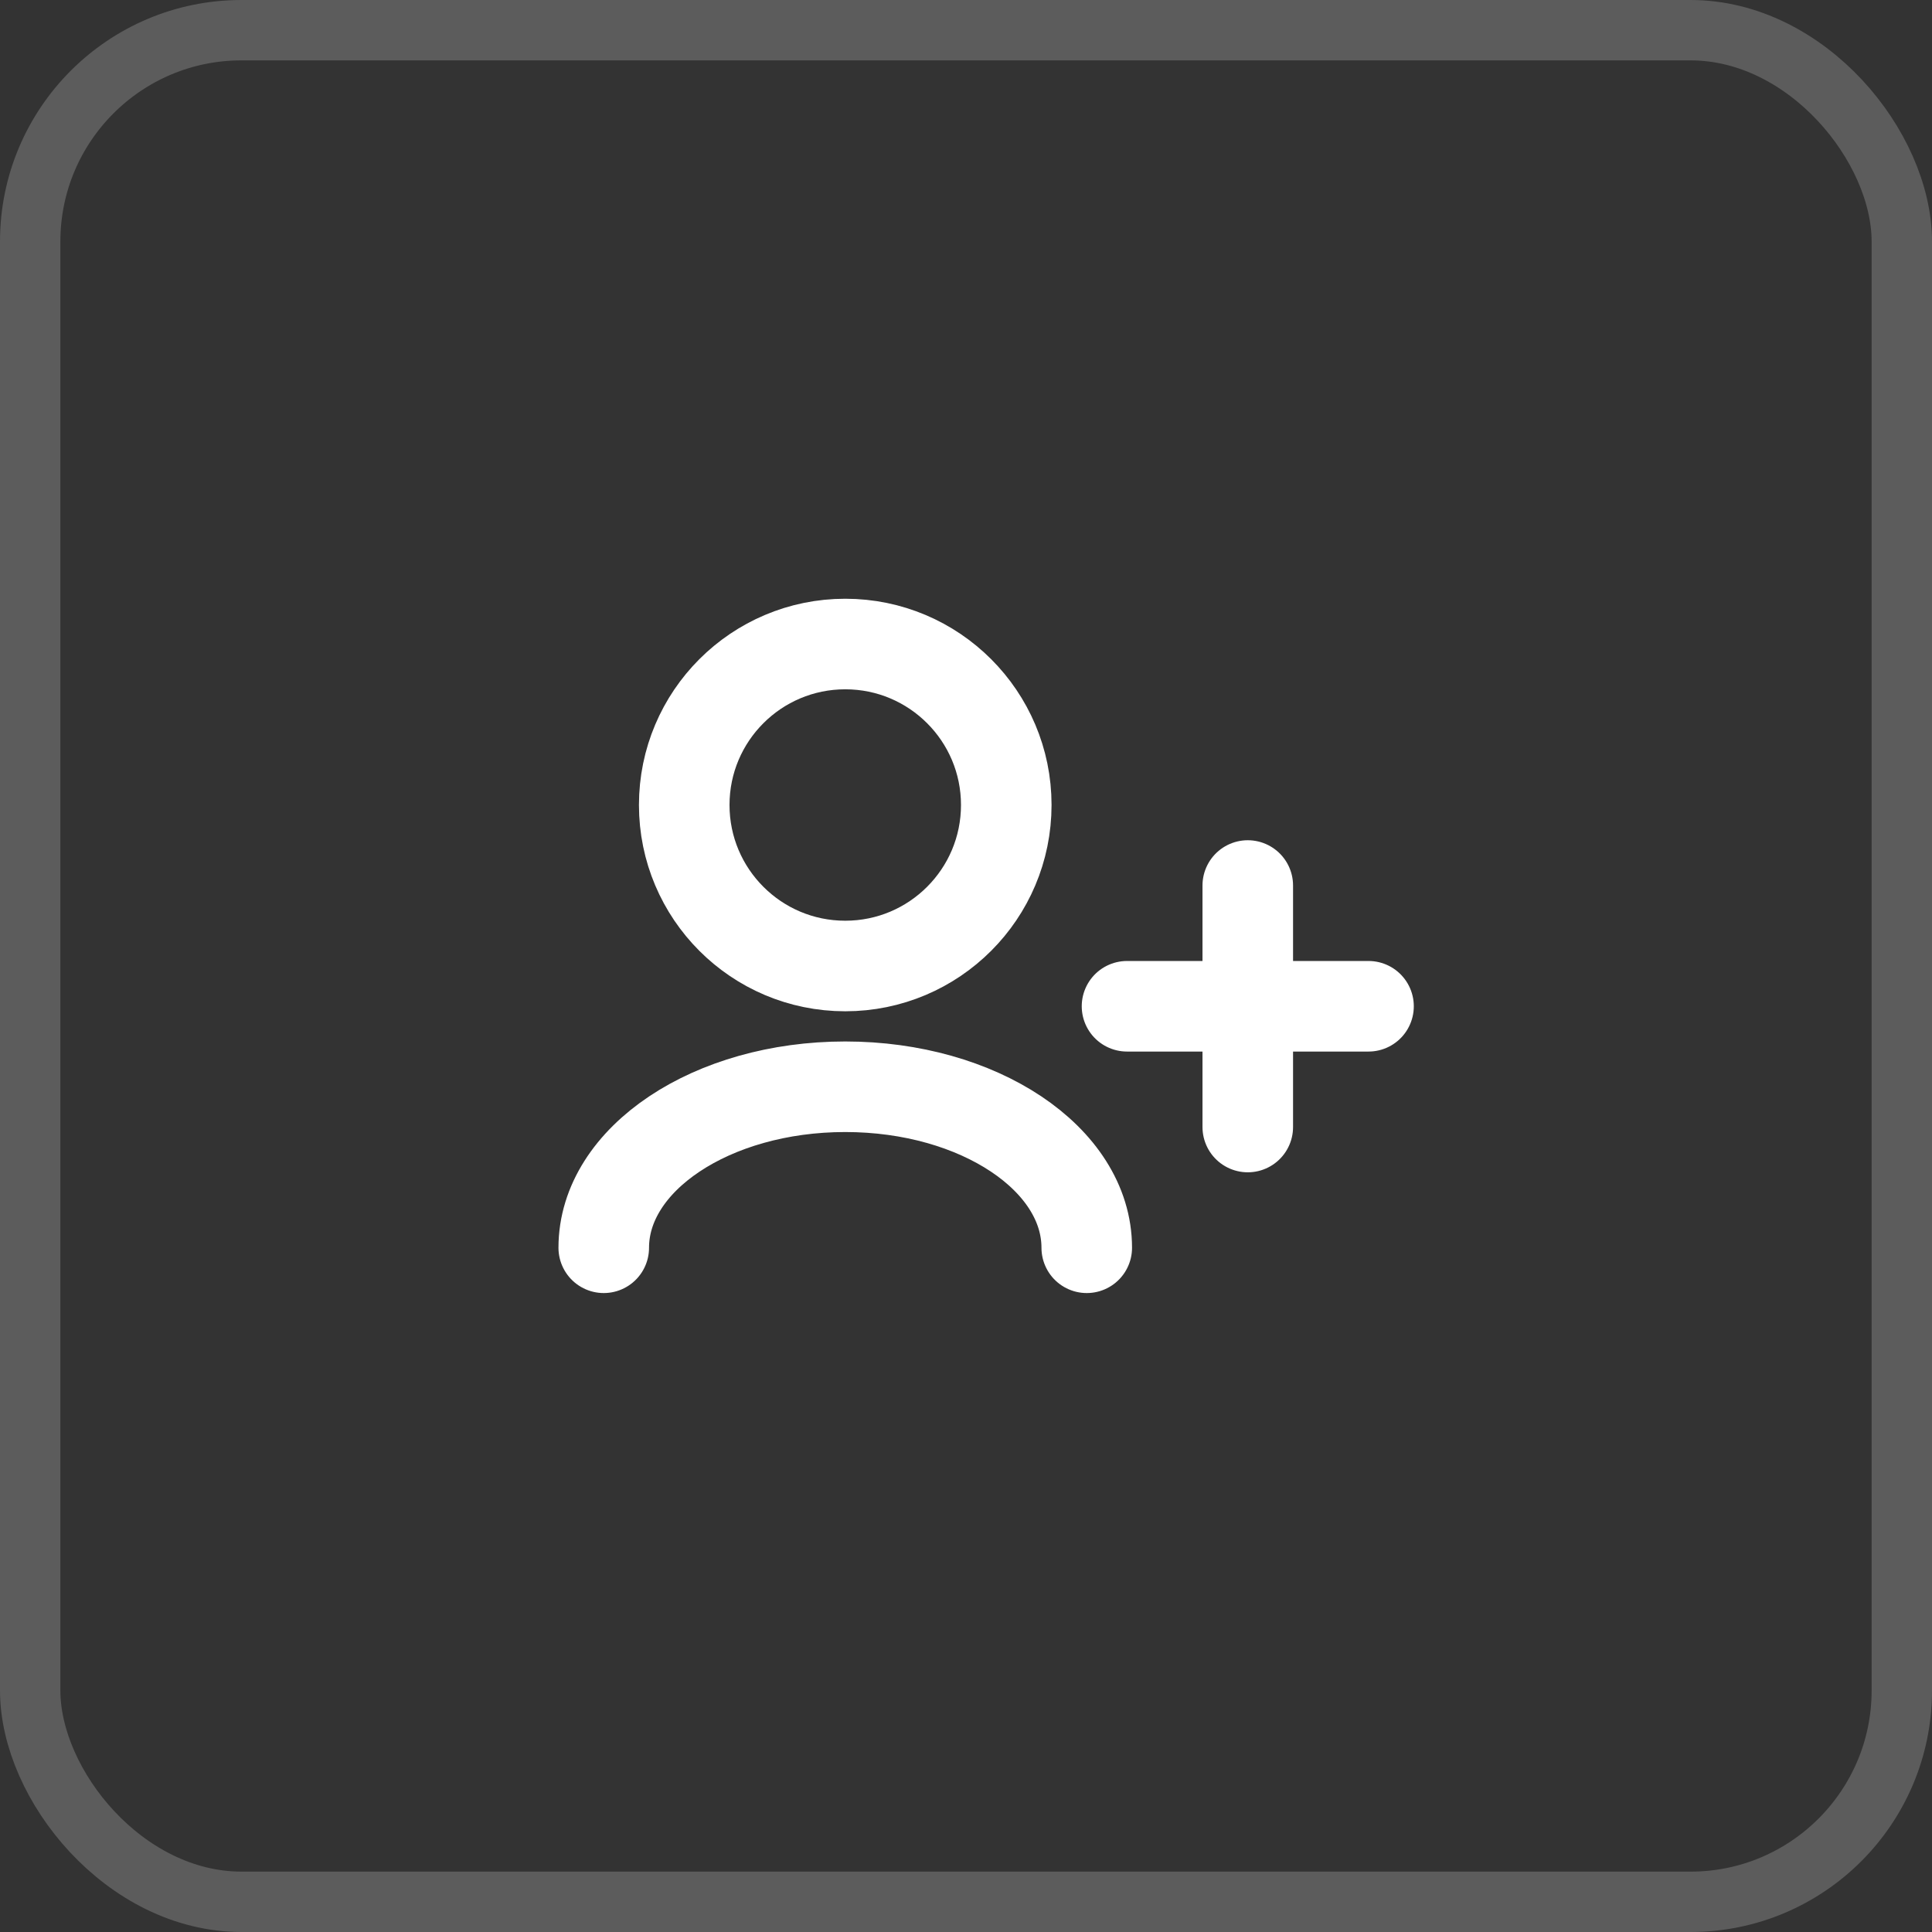 <svg width="32" height="32" viewBox="0 0 32 32" fill="none" xmlns="http://www.w3.org/2000/svg">
<rect x="0" y="0" width="32" height="32" fill="#333333" stroke="none"/>
<rect opacity="0.2" x="0.5" y="0.5" width="31" height="31" rx="3.5" stroke="#FFFEFE"/>
<path d="M18 20.667C18 19.194 16.209 18 14 18C11.791 18 10 19.194 10 20.667M20.667 18.667V16.667M20.667 16.667V14.667M20.667 16.667H18.667M20.667 16.667H22.667M14 16C12.527 16 11.333 14.806 11.333 13.333C11.333 11.861 12.527 10.667 14 10.667C15.473 10.667 16.667 11.861 16.667 13.333C16.667 14.806 15.473 16 14 16Z" stroke="white" stroke-width="1.5" stroke-linecap="round" stroke-linejoin="round"/>
</svg>

